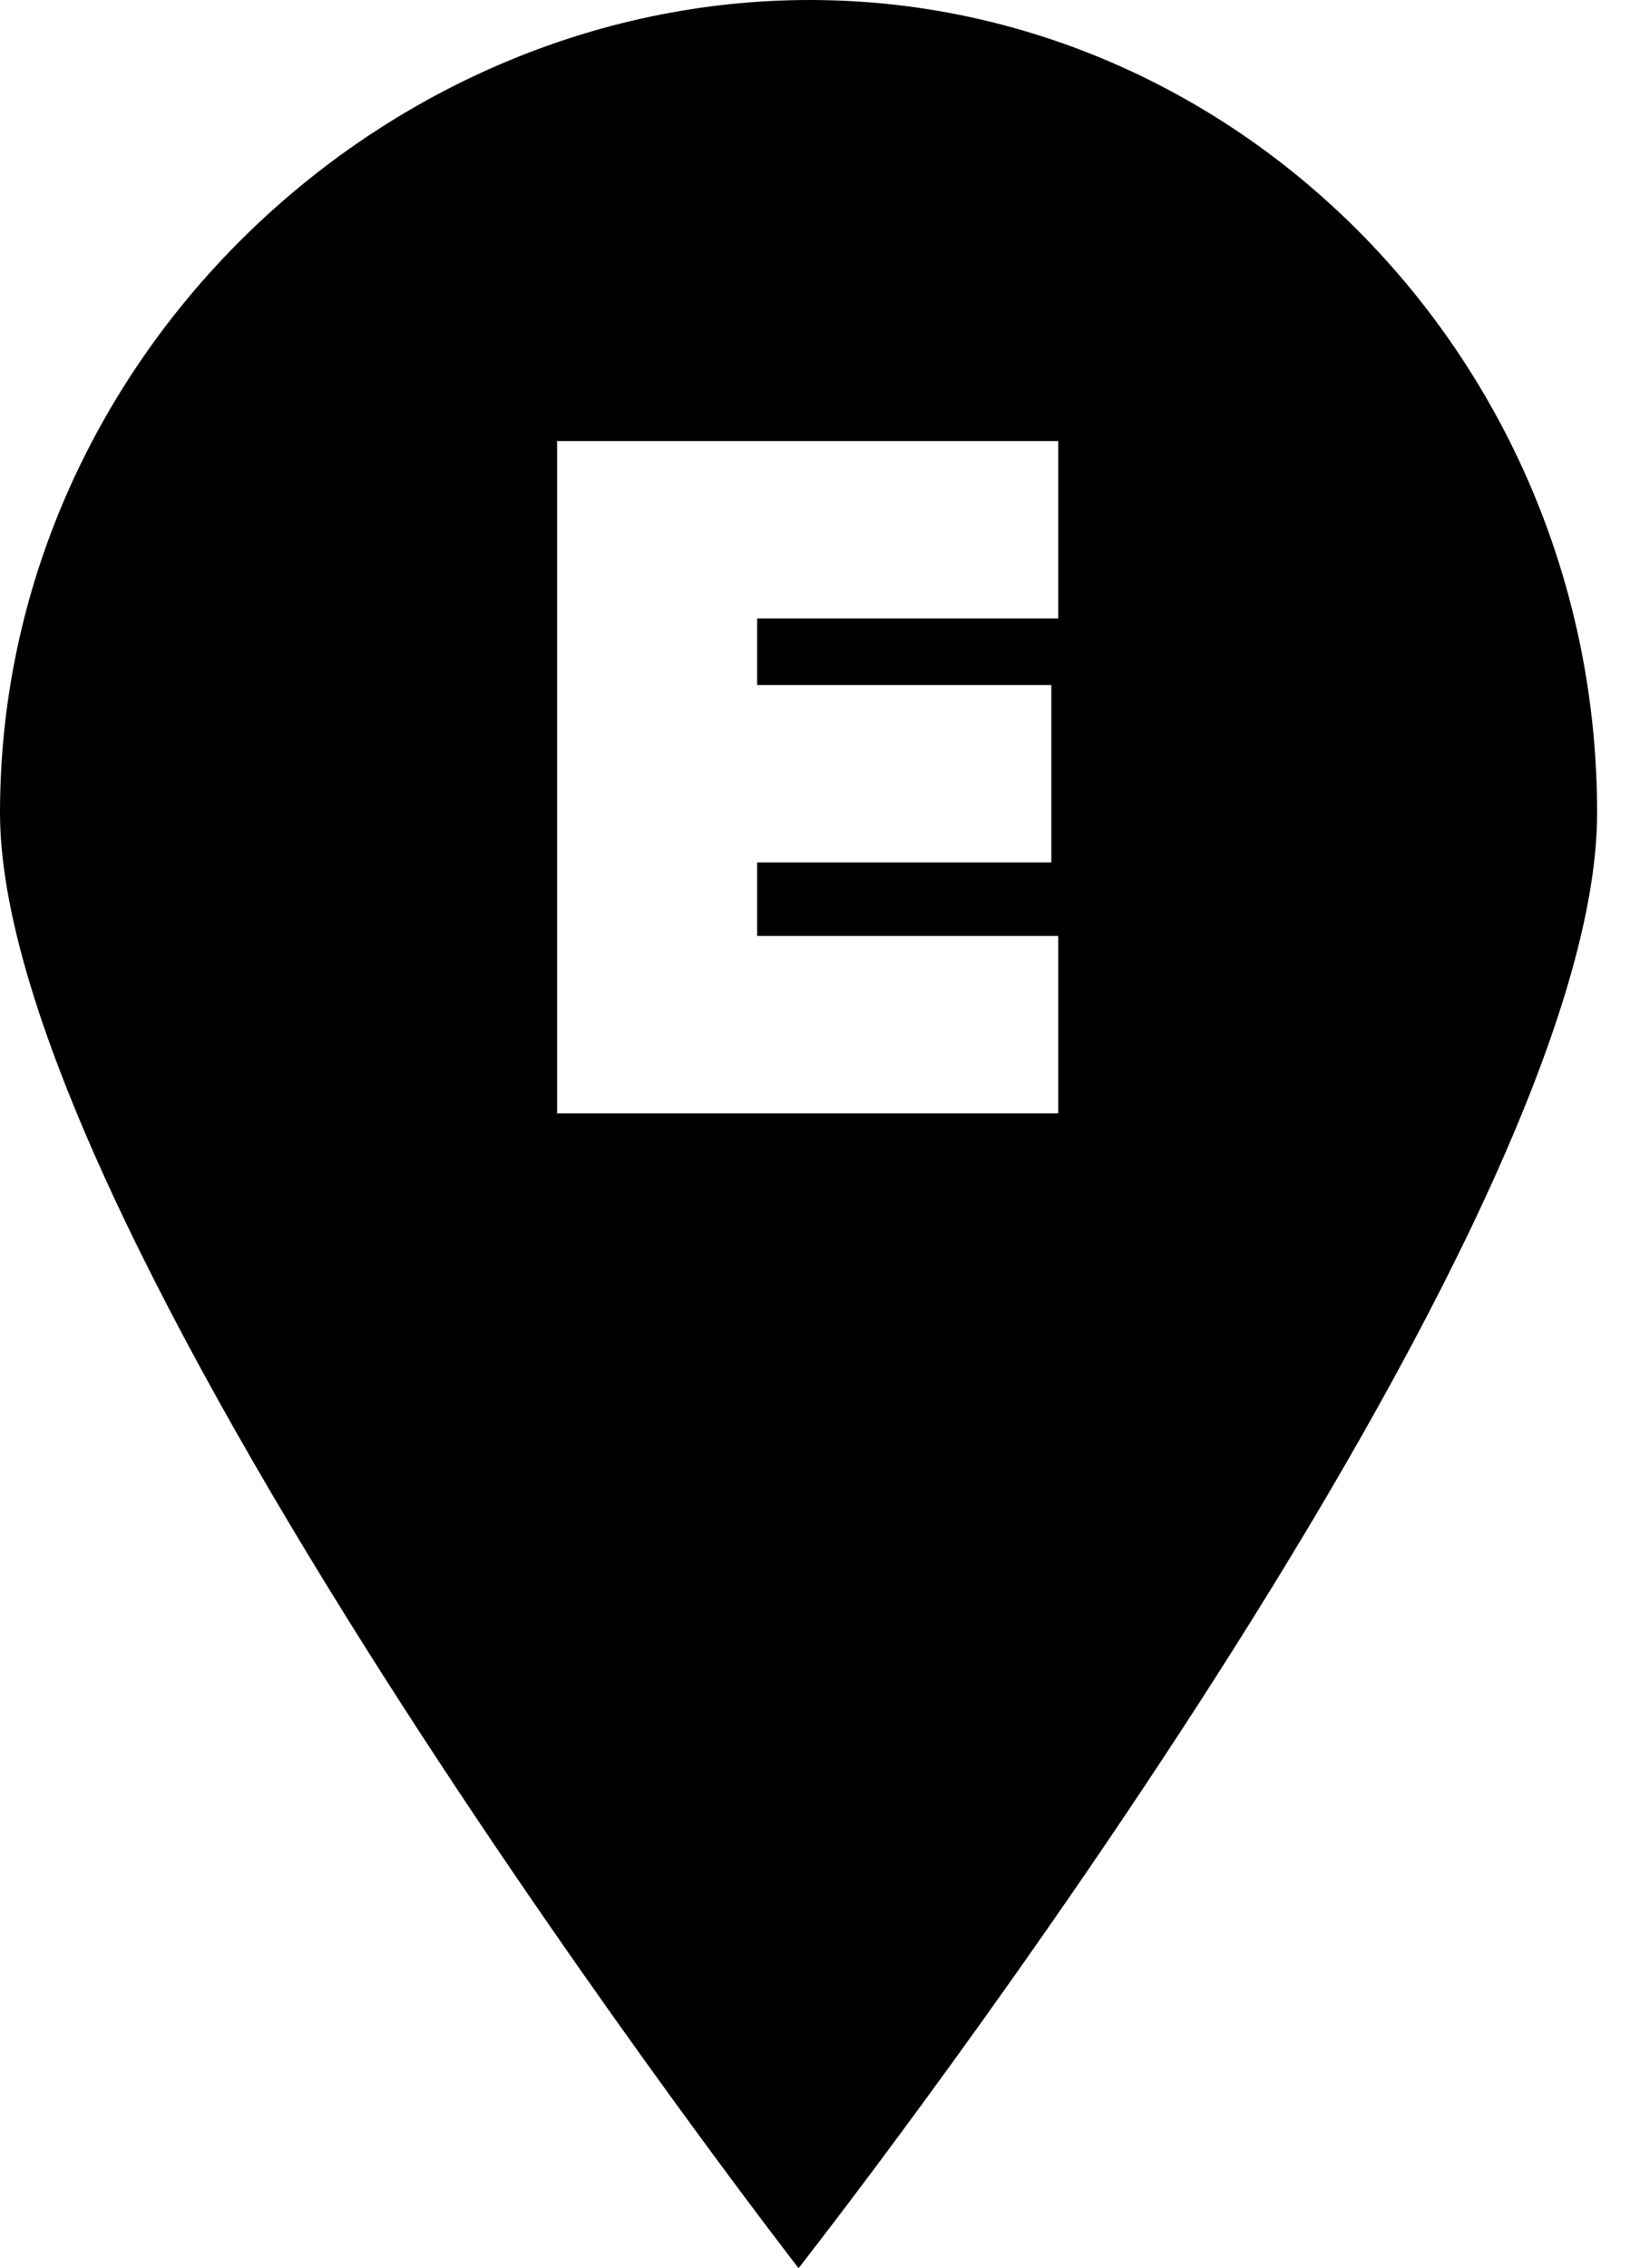 <svg id="marker-letter-e" width="23" height="32" viewBox="0 0 23 32" xmlns="http://www.w3.org/2000/svg"><path fill="currentColor" d="M11.268 32c0 0-11.268-14.507-11.268-20.533 0-6.347 5.346-11.467 11.425-11.467s11.111 5.12 11.111 11.467c0 6.187-11.268 20.533-11.268 20.533v0zM14.932 15.708v-2.503h-4.248v-1.038h4.151v-2.503h-4.151v-0.939h4.248v-2.503h-7.071v9.486h7.071z"/><rect fill="none" x="0" y="0" width="23" height="32"></rect></svg>